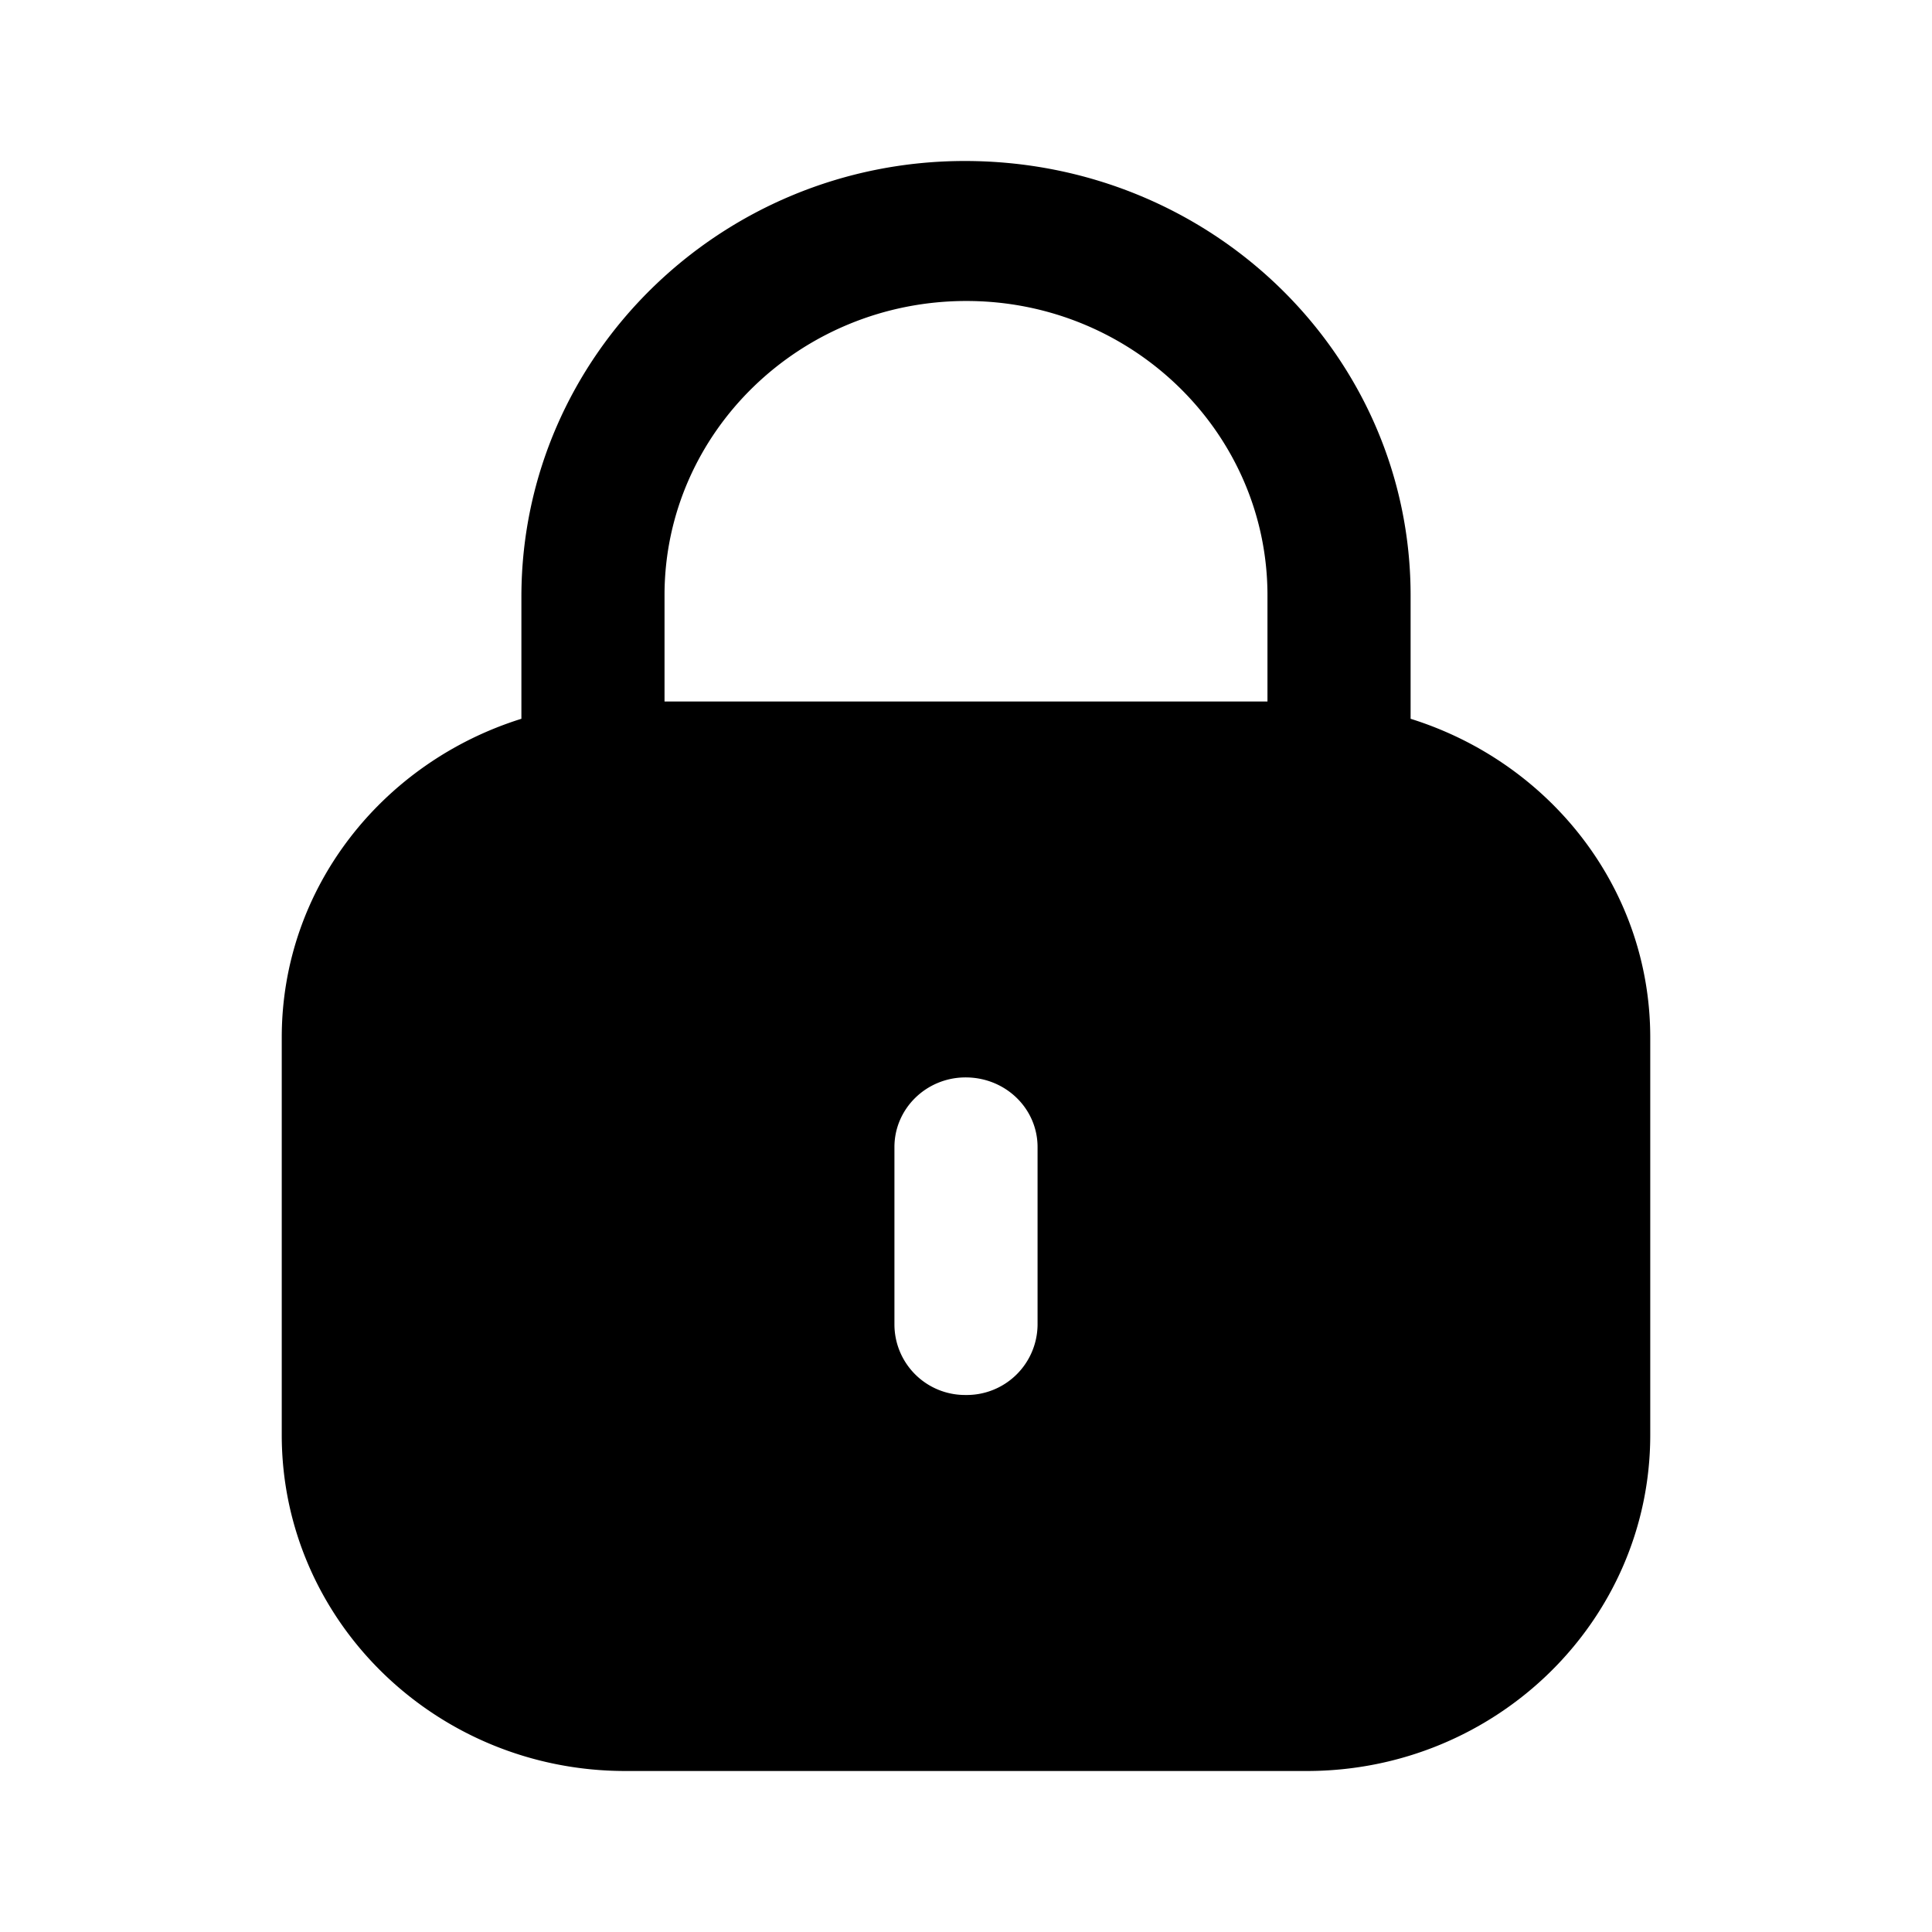<svg xmlns="http://www.w3.org/2000/svg" fill="none" id="lock" width="24" height="24" role="img" aria-label="Represents security or locked state" itemtype="https://schema.org/LockAction" itemprop="lockAction">
  <title>Lock Icon</title>
  <path fill="currentcolor" fill-rule="evenodd" d="M17.523 7.396v1.533c1.722.538 2.977 2.097 2.977 3.96v4.936c0 2.306-1.911 4.175-4.268 4.175H7.77C5.41 22 3.5 20.13 3.5 17.825v-4.937c0-1.862 1.256-3.421 2.977-3.959V7.396C6.487 4.415 8.957 2 11.985 2c3.069 0 5.538 2.415 5.538 5.396Zm-5.518-3.657c2.063 0 3.74 1.64 3.74 3.657v1.318h-7.49V7.376c.01-2.007 1.687-3.637 3.75-3.637Zm.884 12.716a.88.88 0 0 1-.894.874.877.877 0 0 1-.884-.874v-2.206c0-.477.396-.865.884-.865.498 0 .894.388.894.865v2.206Z" clip-rule="evenodd"></path>
</svg>
